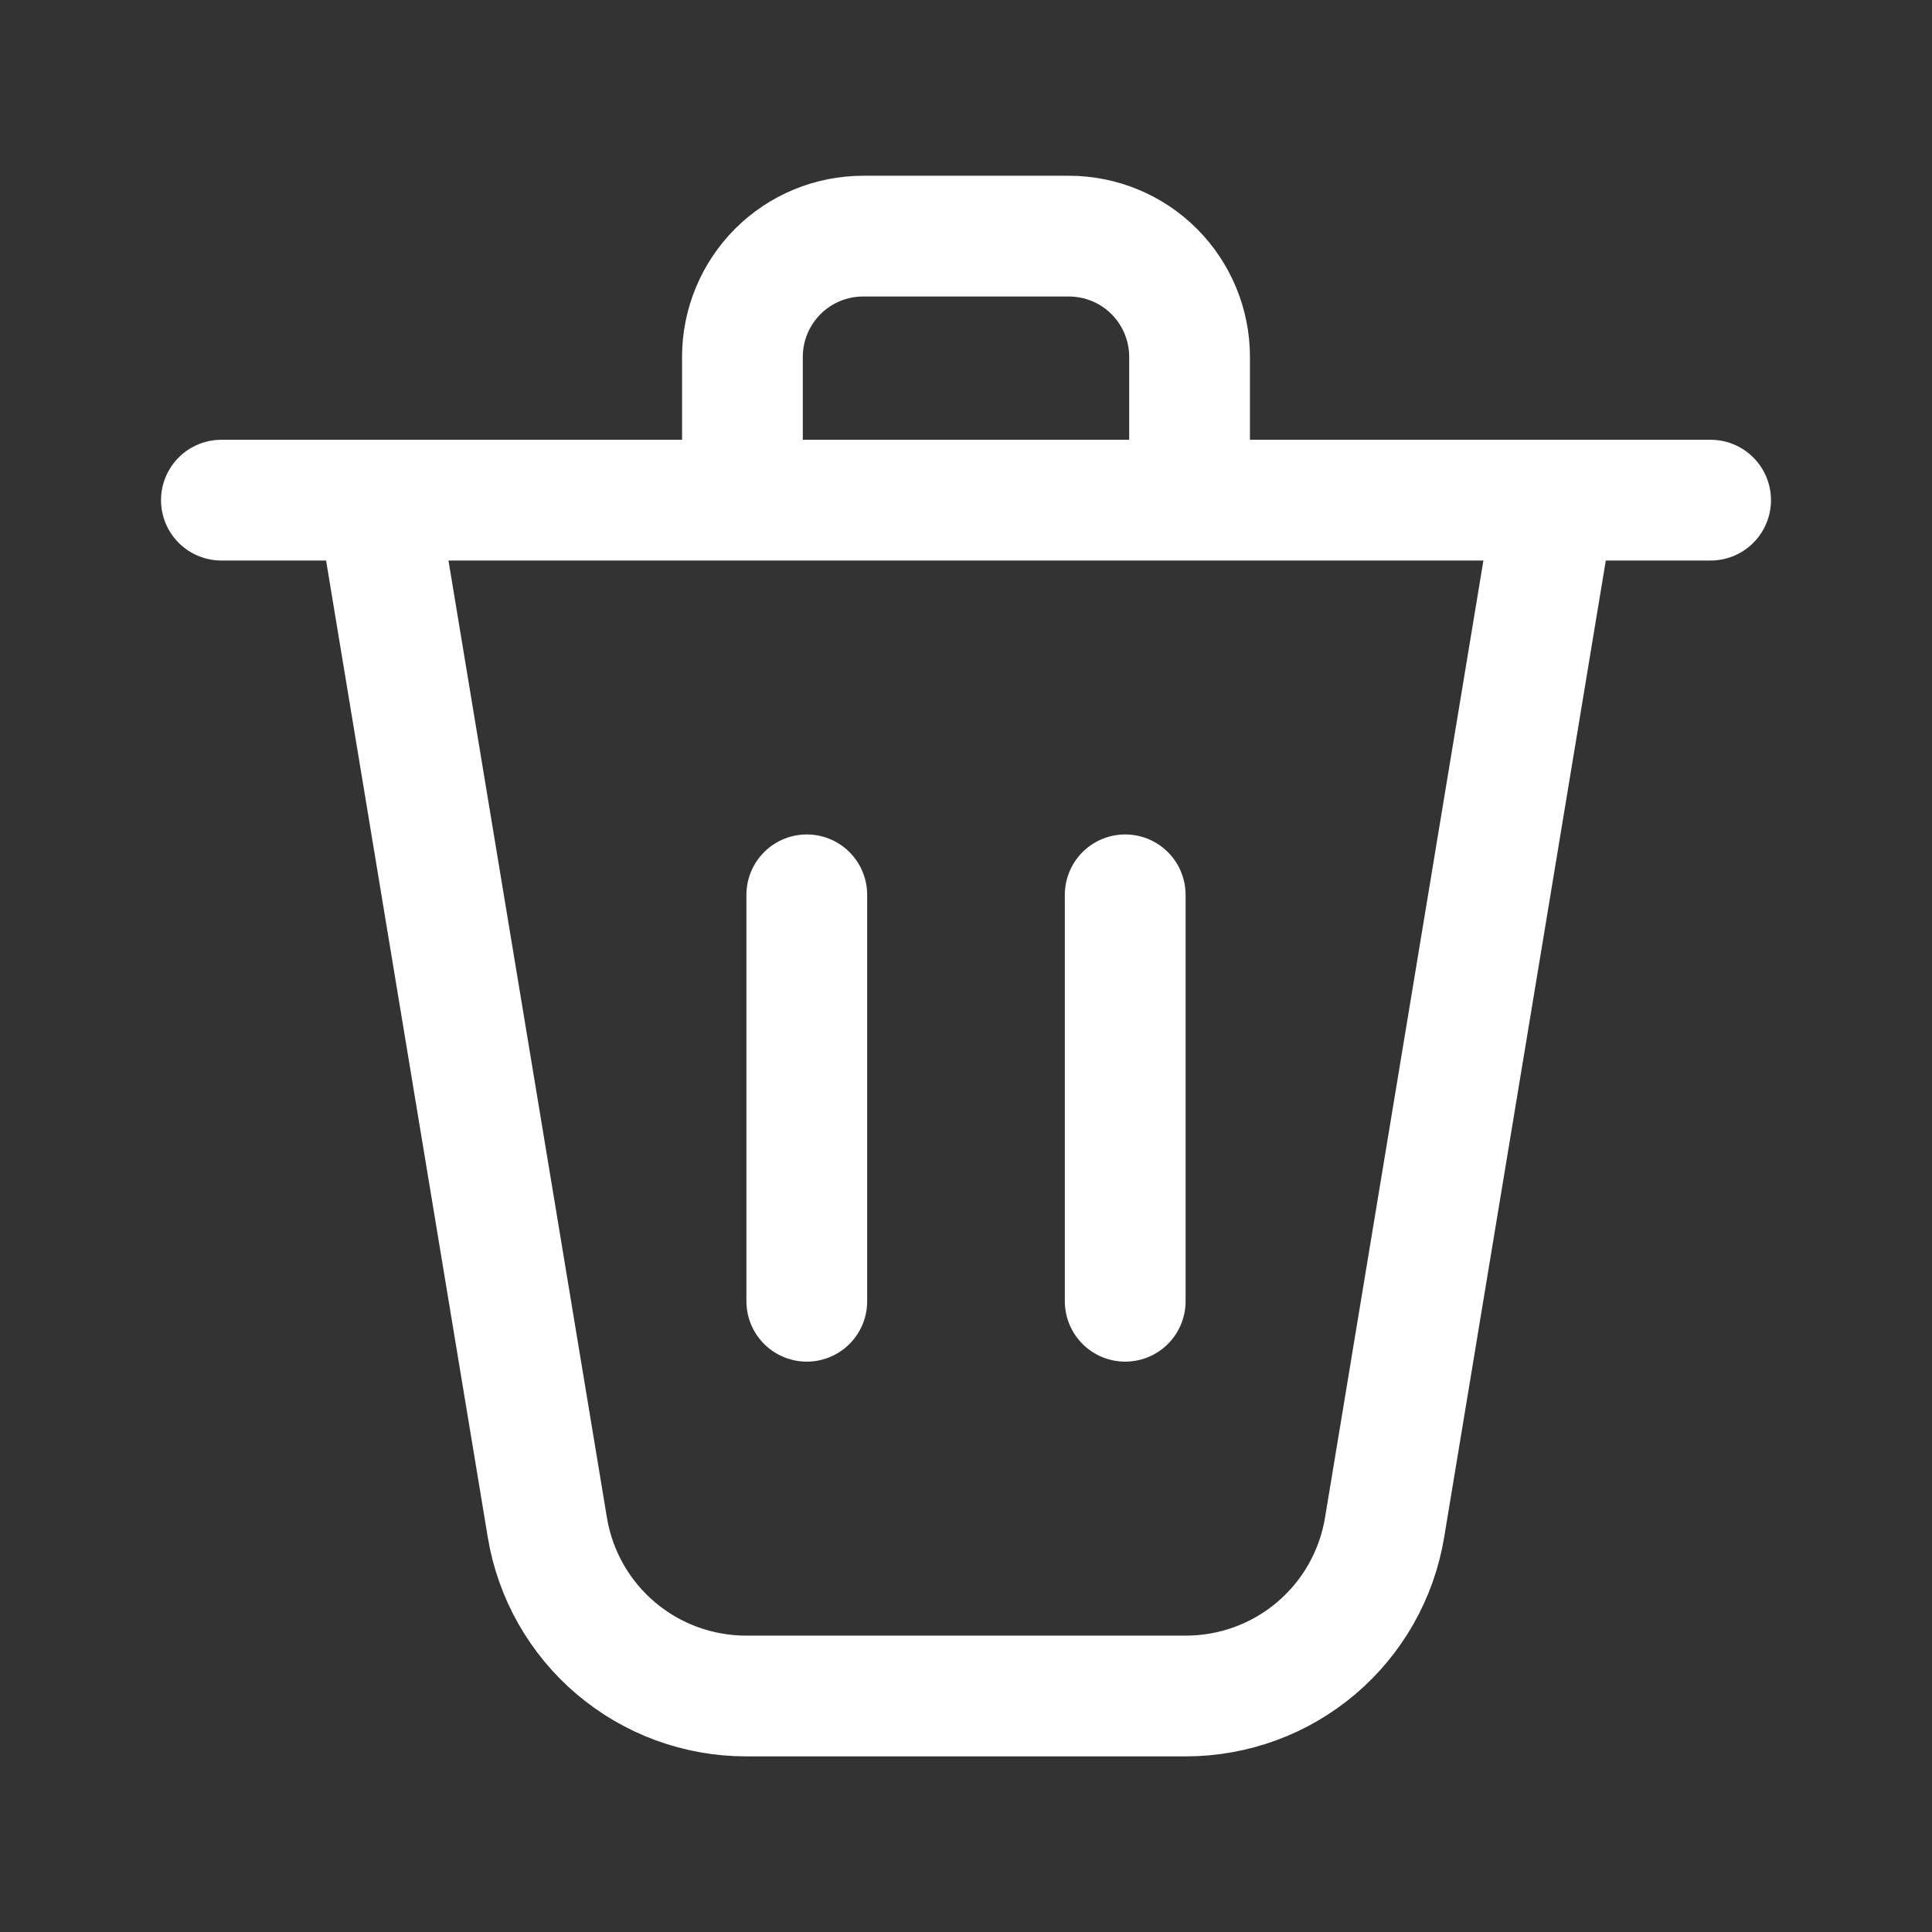 <svg width="32" height="32" viewBox="0 0 32 32" fill="none" xmlns="http://www.w3.org/2000/svg">
<rect x="0" y="0" width="32" height="32" fill="#333333" stroke="none"/>
<path d="M6.249 8.284L9.066 25.301C9.195 26.08 9.597 26.788 10.199 27.299C10.801 27.81 11.565 28.09 12.354 28.091H16.819M25.749 8.284L22.933 25.301C22.804 26.08 22.403 26.788 21.801 27.299C21.199 27.81 20.435 28.09 19.645 28.091H15.181M13.363 14.821V21.553M18.637 14.821V21.553M3.667 8.284H28.333M19.703 8.284V5.911C19.703 5.38 19.492 4.872 19.117 4.496C18.742 4.121 18.233 3.911 17.703 3.911H14.297C13.767 3.911 13.258 4.121 12.883 4.496C12.508 4.872 12.297 5.38 12.297 5.911V8.284H19.703Z" stroke="white" stroke-width="2" stroke-linecap="round" stroke-linejoin="round"/>
</svg>
